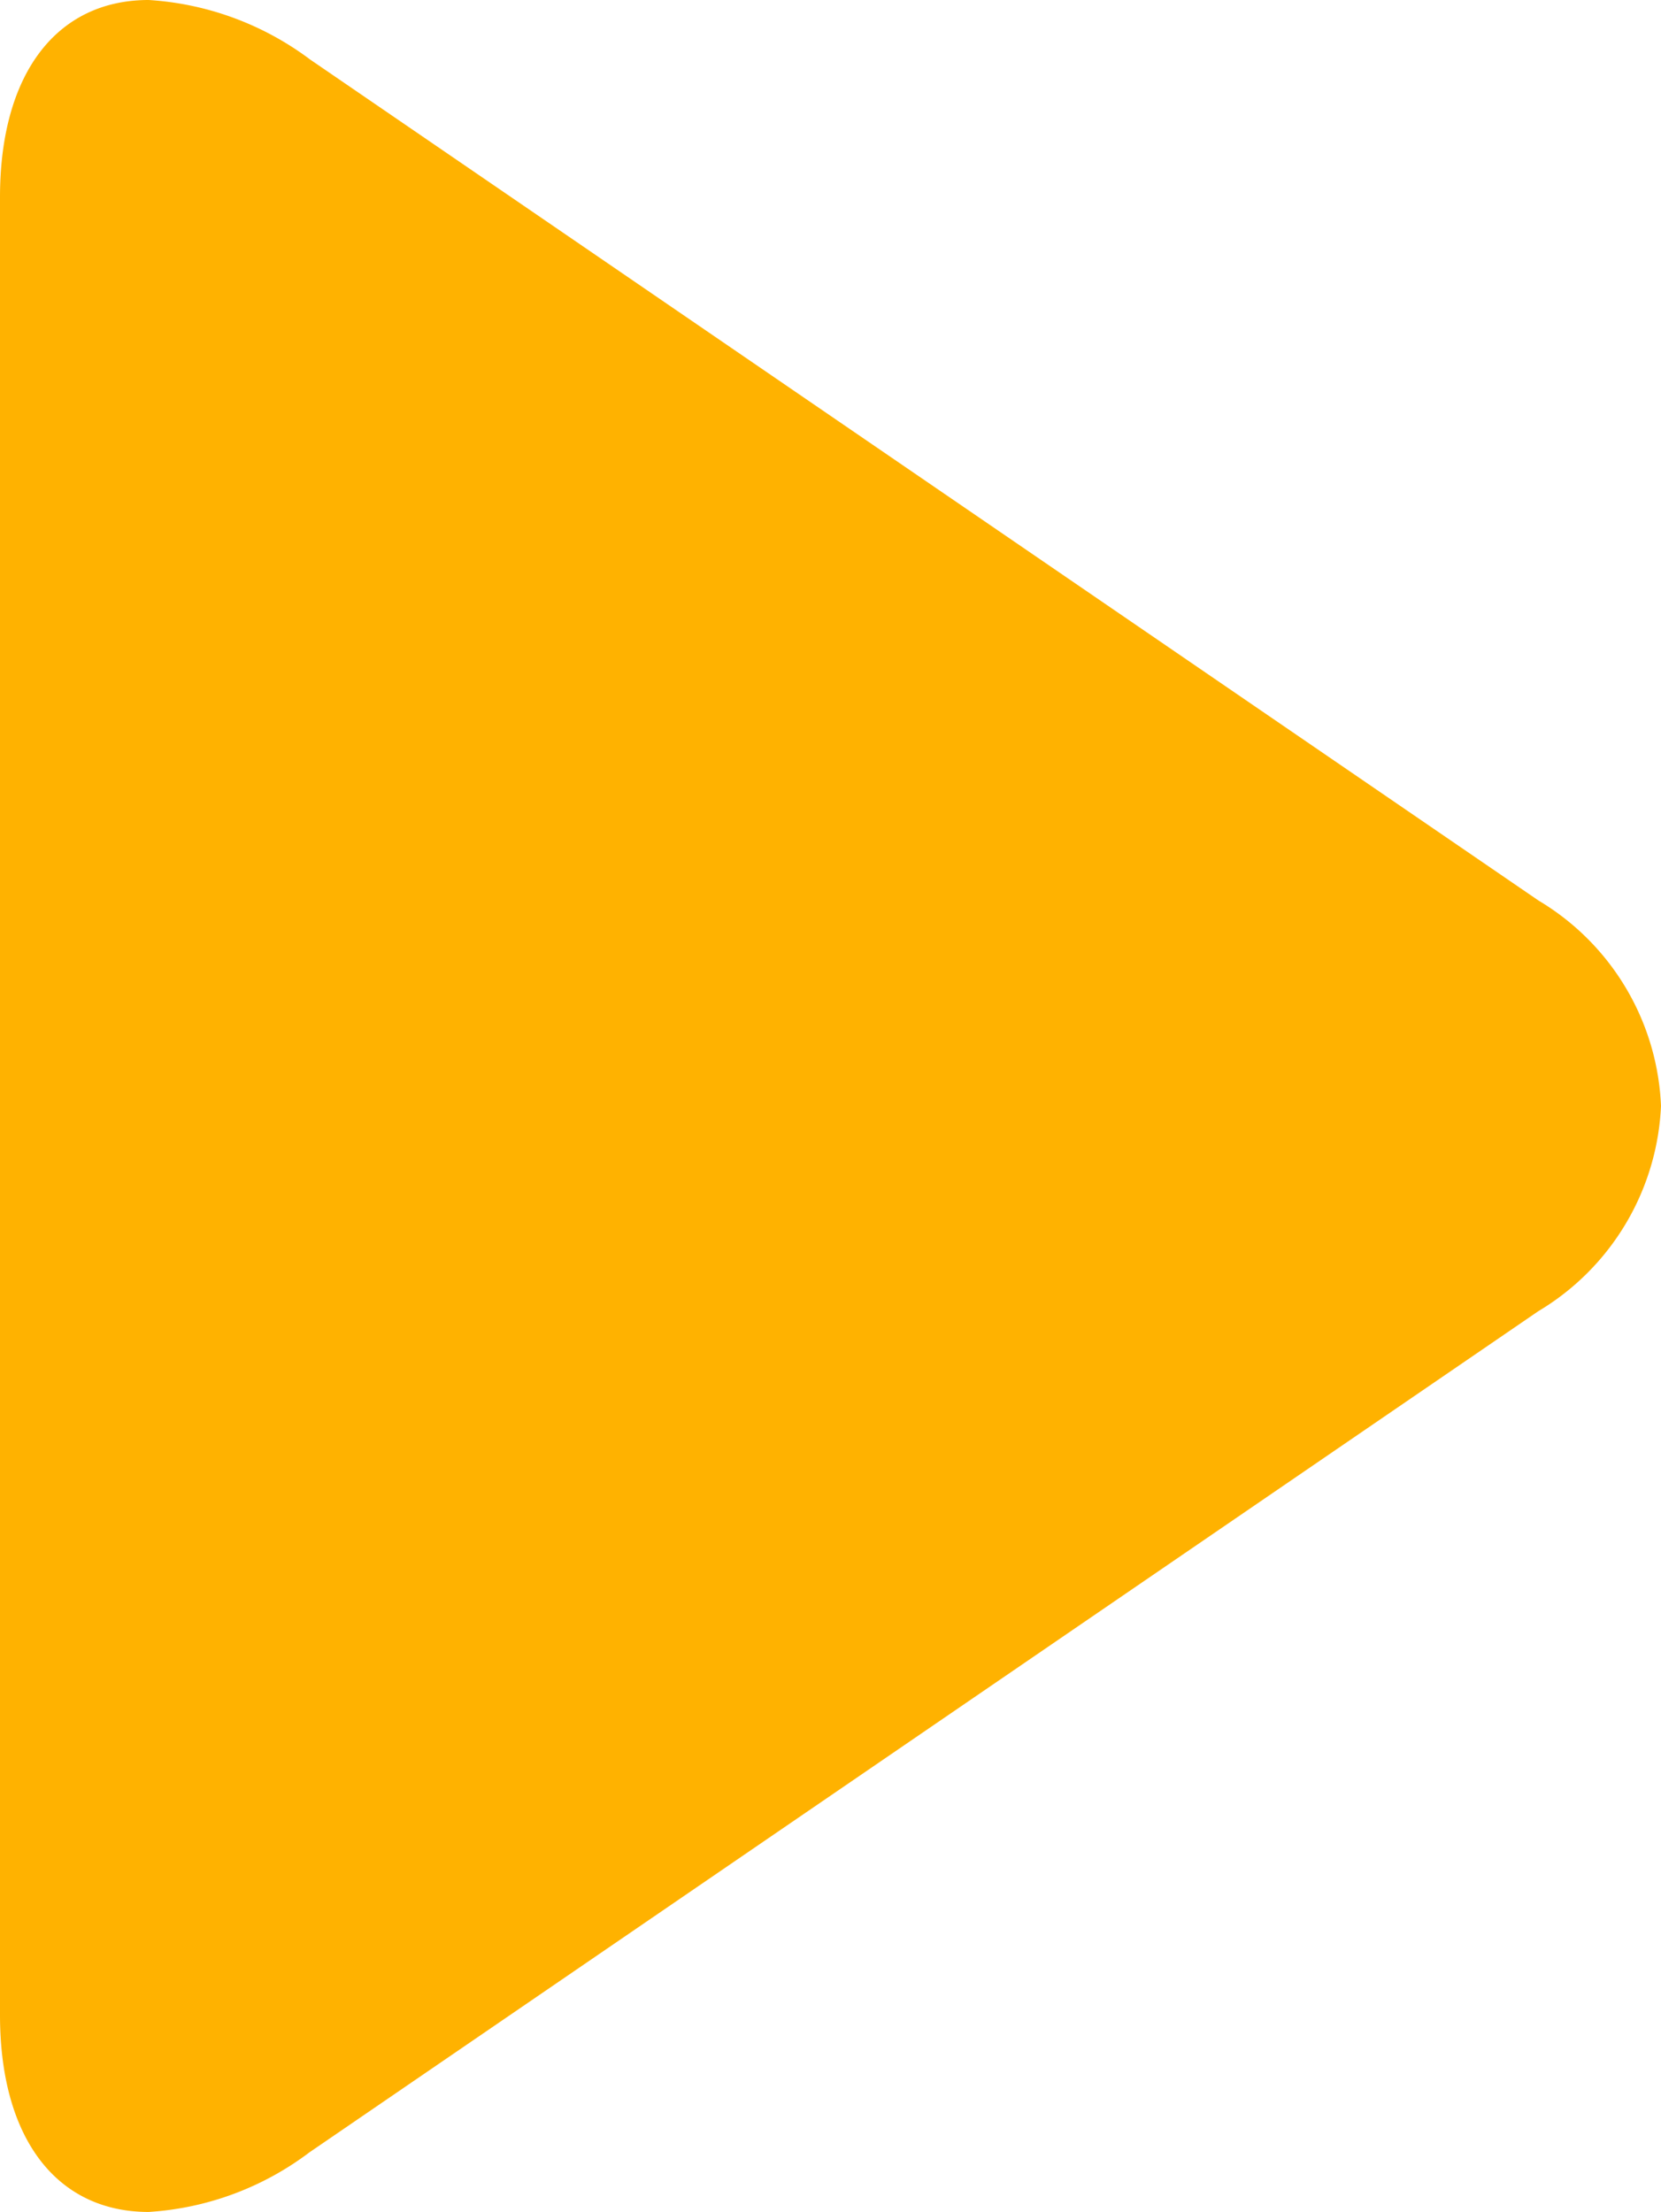 <svg id="play_2_" data-name="play (2)" xmlns="http://www.w3.org/2000/svg" width="23.464"
    height="31.244" viewBox="0 0 23.464 31.244">
    <g id="Group_133" data-name="Group 133" transform="translate(0)">
        <path id="Path_116" data-name="Path 116"
            d="M83.255,12.721,65.9.84A4.236,4.236,0,0,0,63.62,0c-1.3,0-2.1,1.041-2.1,2.785V28.463c0,1.741.8,2.781,2.1,2.781a4.2,4.2,0,0,0,2.27-.841L83.249,18.522a3.562,3.562,0,0,0,1.735-2.9A3.55,3.55,0,0,0,83.255,12.721Z"
            transform="translate(-61.52)" fill="#ffb200" />
    </g>
</svg>
